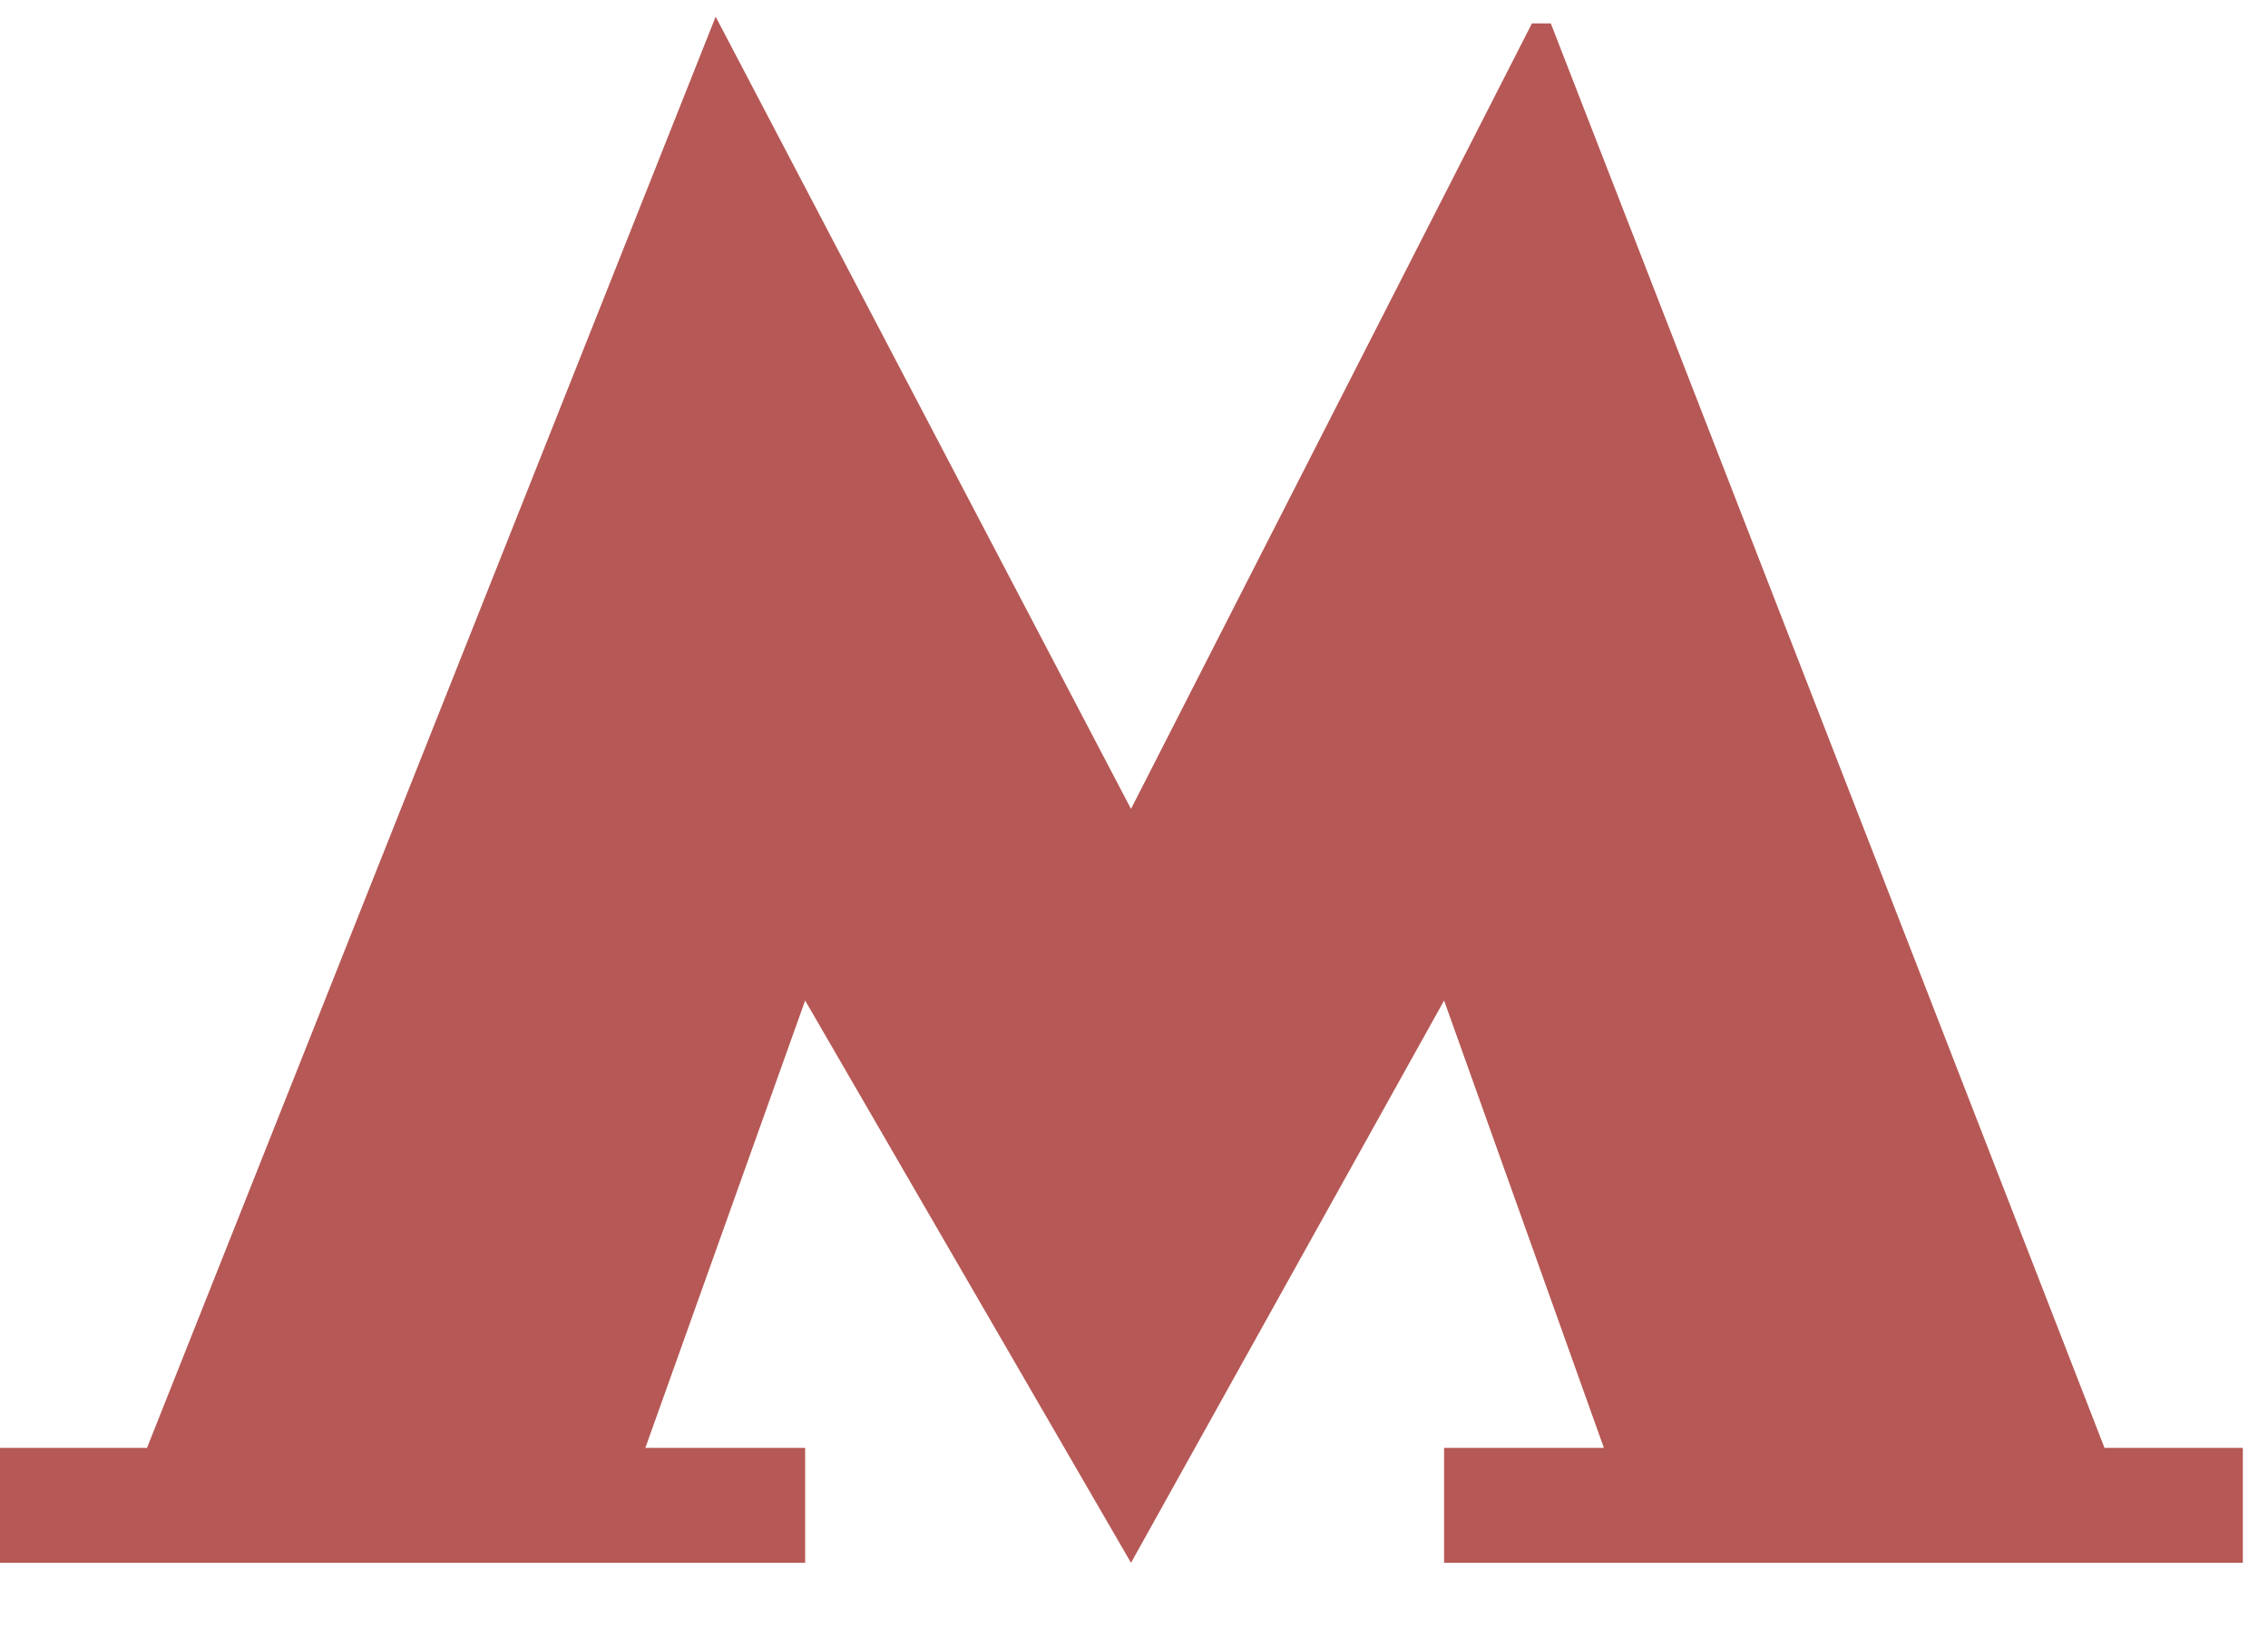 <svg width="22" height="16" viewBox="0 0 22 16" fill="none" xmlns="http://www.w3.org/2000/svg">
<path d="M15.043 0.227L14.86 0.227L10.971 7.848L6.942 0.162L1.426 14.047H0V15.162H7.81V14.047H6.26L7.81 9.707L10.971 15.162L14.008 9.707L15.558 14.047H14.008V15.162H21.756V14.047H20.414L15.043 0.227Z" fill="#B65855"/>
</svg>
